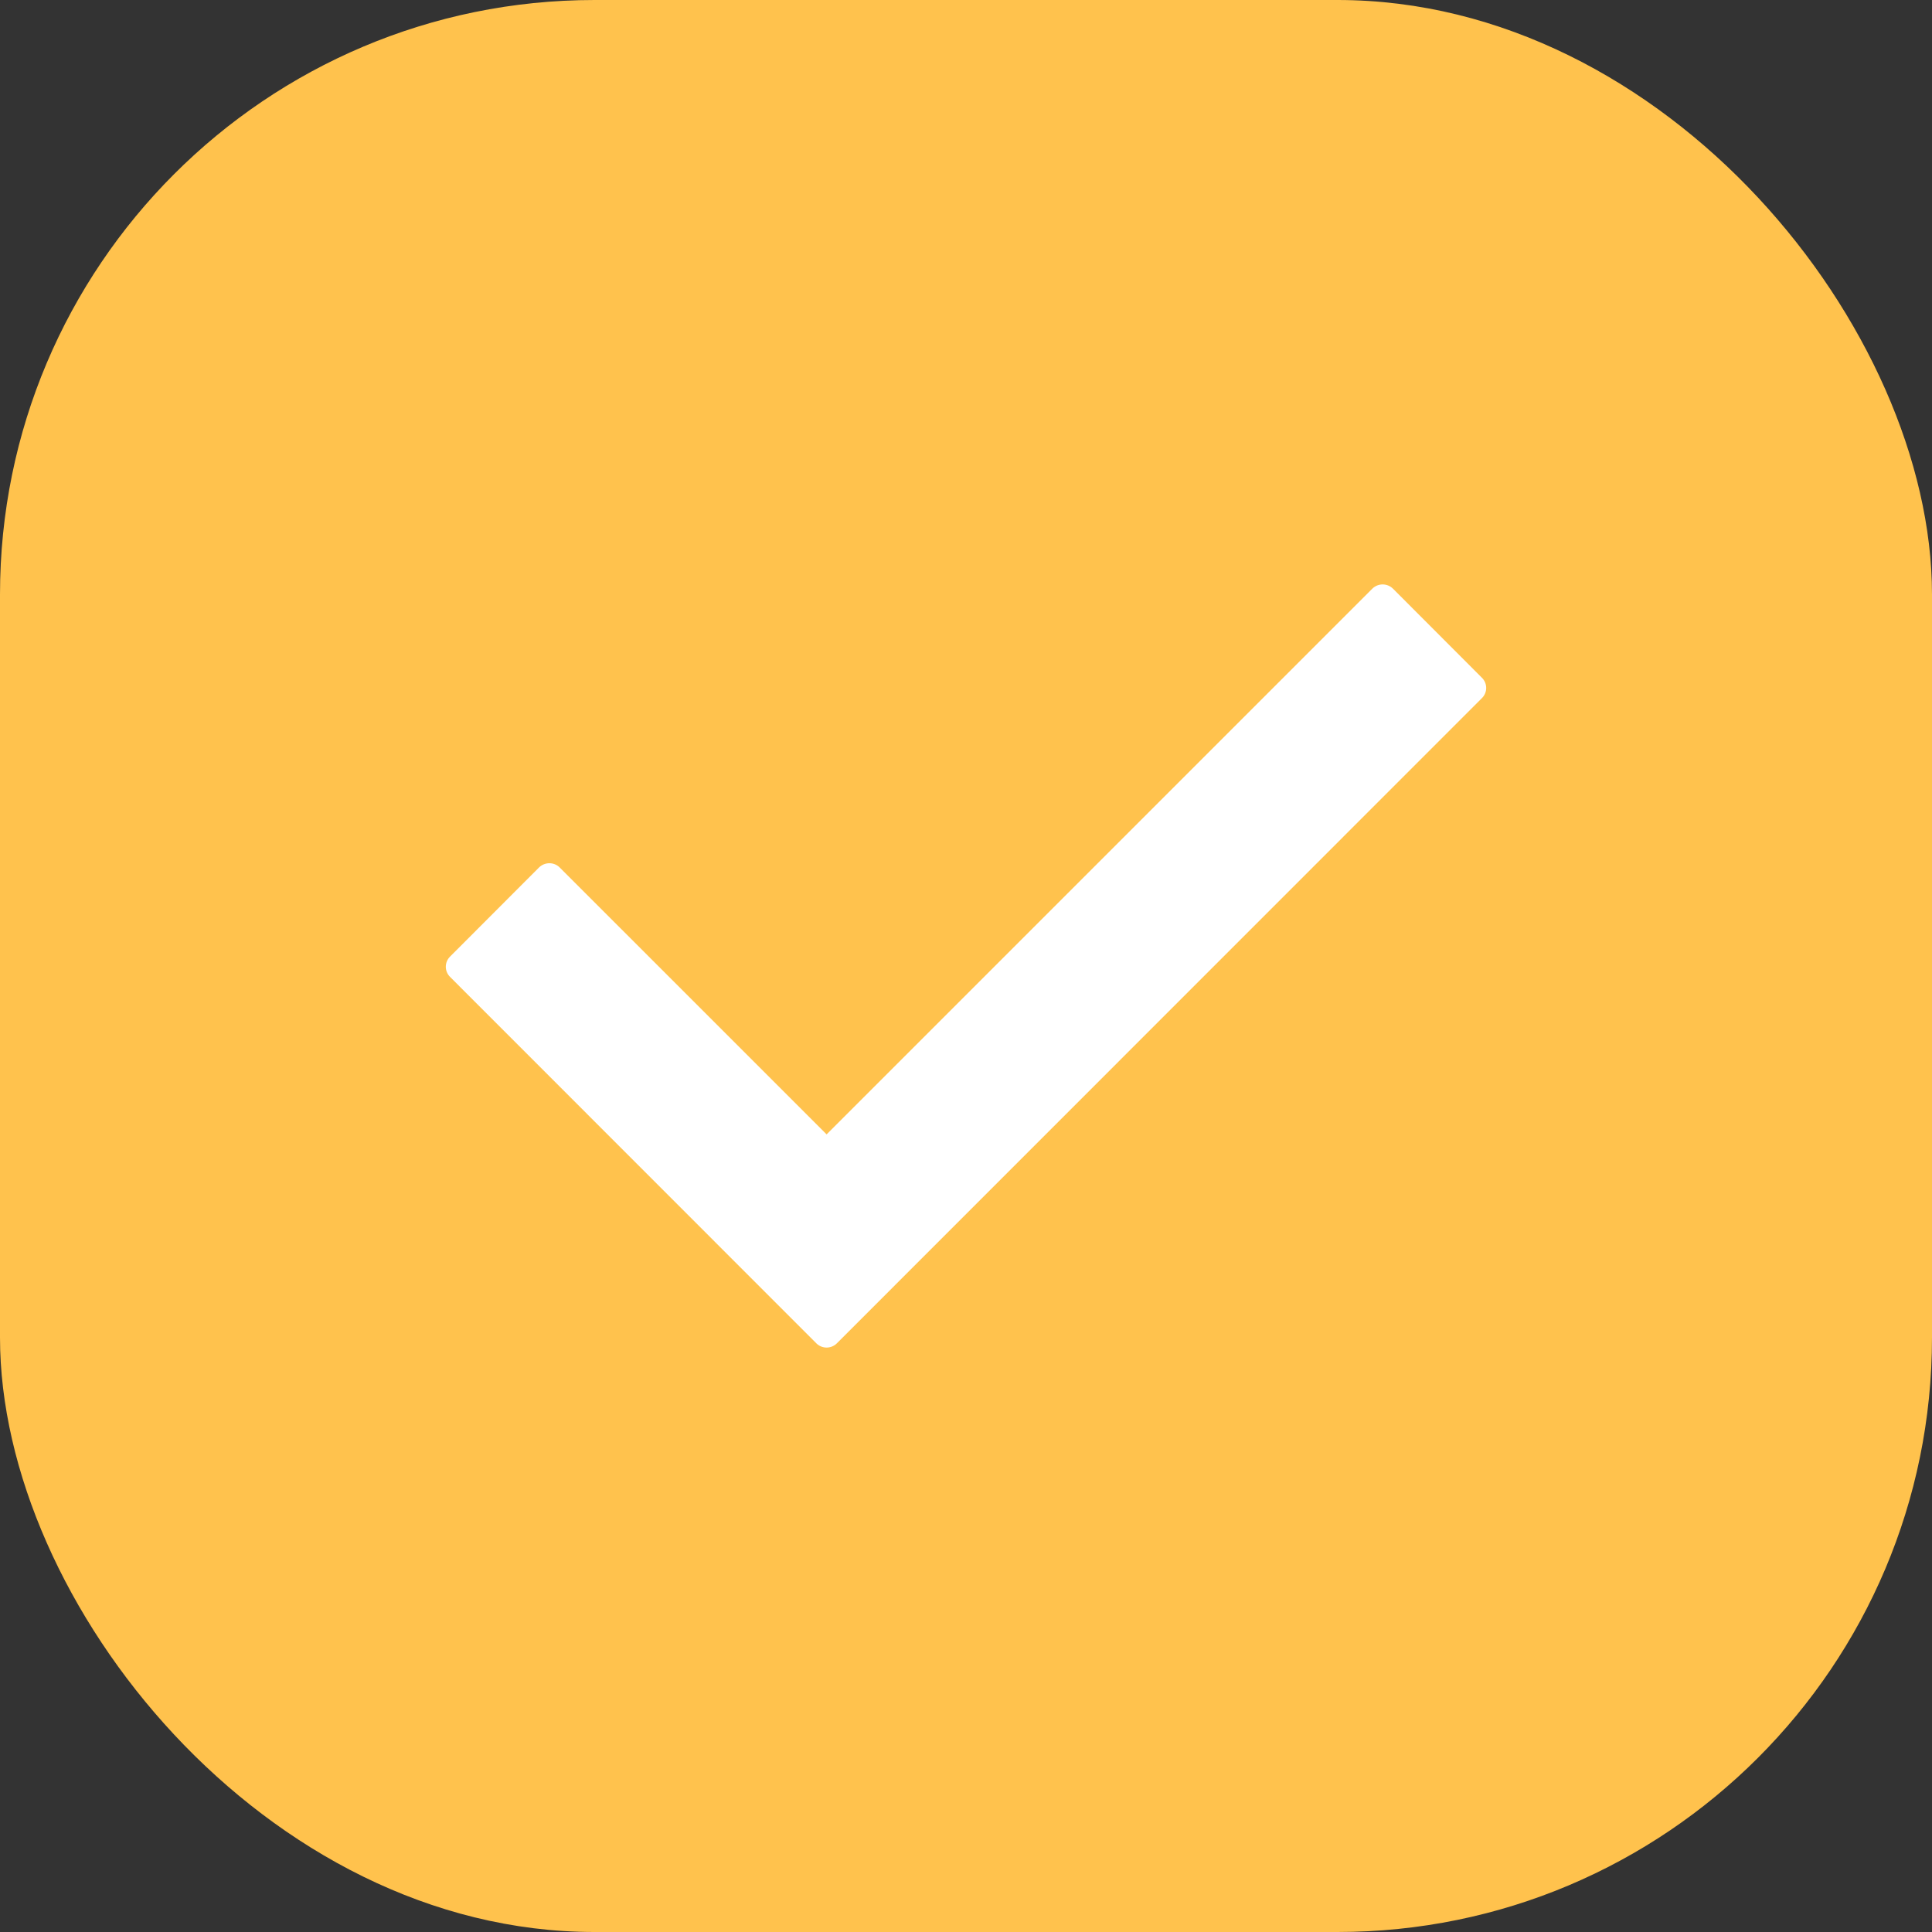 <svg width="13" height="13" viewBox="0 0 13 13" fill="none" xmlns="http://www.w3.org/2000/svg">
<rect x="0" y="0" width="13" height="13" fill="#333333" stroke="none"/>
<rect width="13" height="13" rx="4" fill="#FFC24D"/>
<path d="M9.971 4.698L5.631 9.039C5.593 9.077 5.531 9.077 5.493 9.039L3.029 6.574C2.99 6.536 2.99 6.474 3.029 6.436L3.627 5.837C3.666 5.799 3.728 5.799 3.766 5.837L5.562 7.633L9.234 3.961C9.273 3.923 9.334 3.923 9.373 3.961L9.971 4.56C10.01 4.598 10.01 4.66 9.971 4.698Z" fill="white"/>
</svg>

